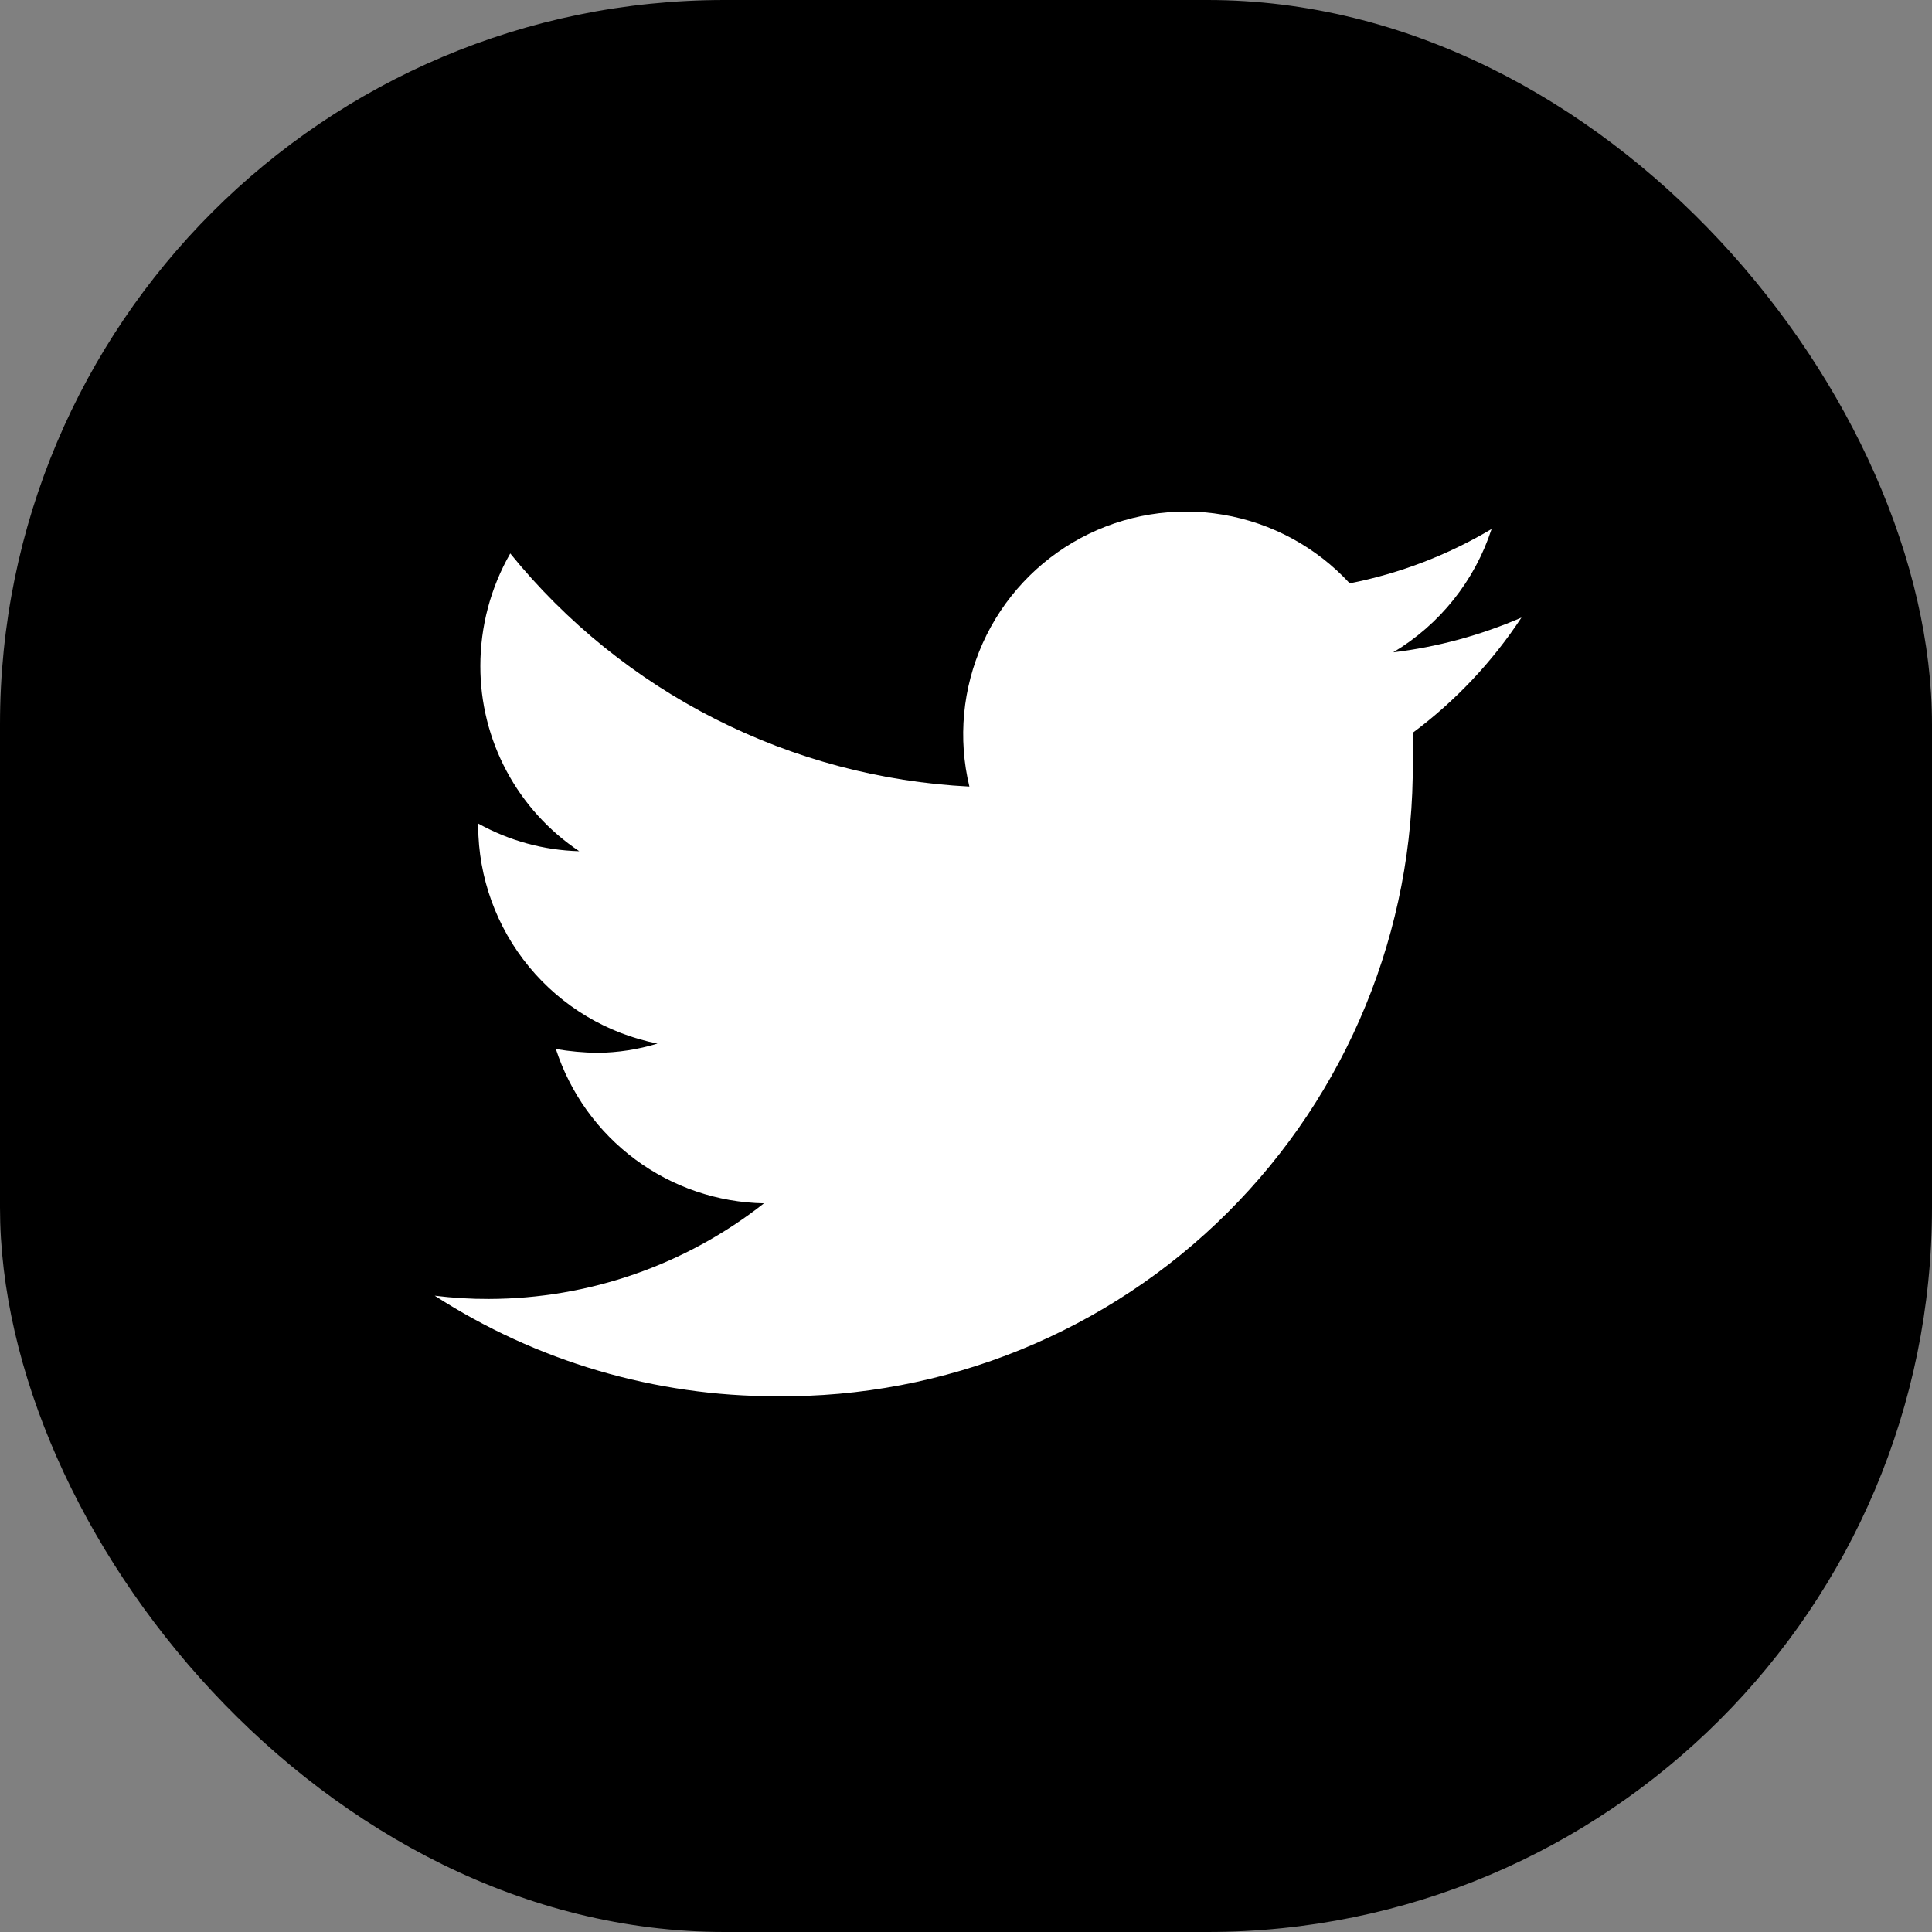 <svg width="80" height="80" viewBox="0 0 80 80" fill="none" xmlns="http://www.w3.org/2000/svg">
<rect x="0" y="0" width="80" height="80" fill="#808080" stroke="none"/>
<rect width="80" height="80" rx="30" fill="black"/>
<path d="M63 25.572C61.309 26.306 59.52 26.791 57.69 27.012C59.621 25.859 61.068 24.044 61.763 21.905C59.948 22.985 57.962 23.746 55.89 24.155C54.505 22.653 52.661 21.654 50.647 21.313C48.633 20.972 46.563 21.309 44.761 22.272C42.959 23.235 41.528 24.768 40.692 26.632C39.855 28.495 39.661 30.584 40.14 32.57C36.471 32.384 32.883 31.429 29.607 29.766C26.331 28.103 23.442 25.77 21.128 22.917C20.316 24.335 19.889 25.941 19.89 27.575C19.887 29.092 20.259 30.587 20.974 31.925C21.688 33.264 22.723 34.405 23.985 35.247C22.518 35.208 21.082 34.814 19.8 34.1V34.212C19.811 36.338 20.556 38.395 21.909 40.035C23.262 41.675 25.14 42.798 27.225 43.212C26.422 43.457 25.589 43.586 24.75 43.595C24.169 43.588 23.59 43.535 23.017 43.437C23.611 45.266 24.76 46.864 26.305 48.01C27.849 49.155 29.712 49.79 31.635 49.827C28.389 52.382 24.381 53.776 20.25 53.787C19.498 53.79 18.746 53.745 18 53.652C22.218 56.376 27.132 57.821 32.153 57.815C35.617 57.851 39.054 57.196 42.262 55.889C45.471 54.582 48.386 52.649 50.839 50.202C53.292 47.755 55.233 44.845 56.548 41.639C57.864 38.434 58.527 34.999 58.5 31.535C58.5 31.152 58.5 30.747 58.5 30.342C60.266 29.026 61.788 27.412 63 25.572Z" fill="white"/>
</svg>
